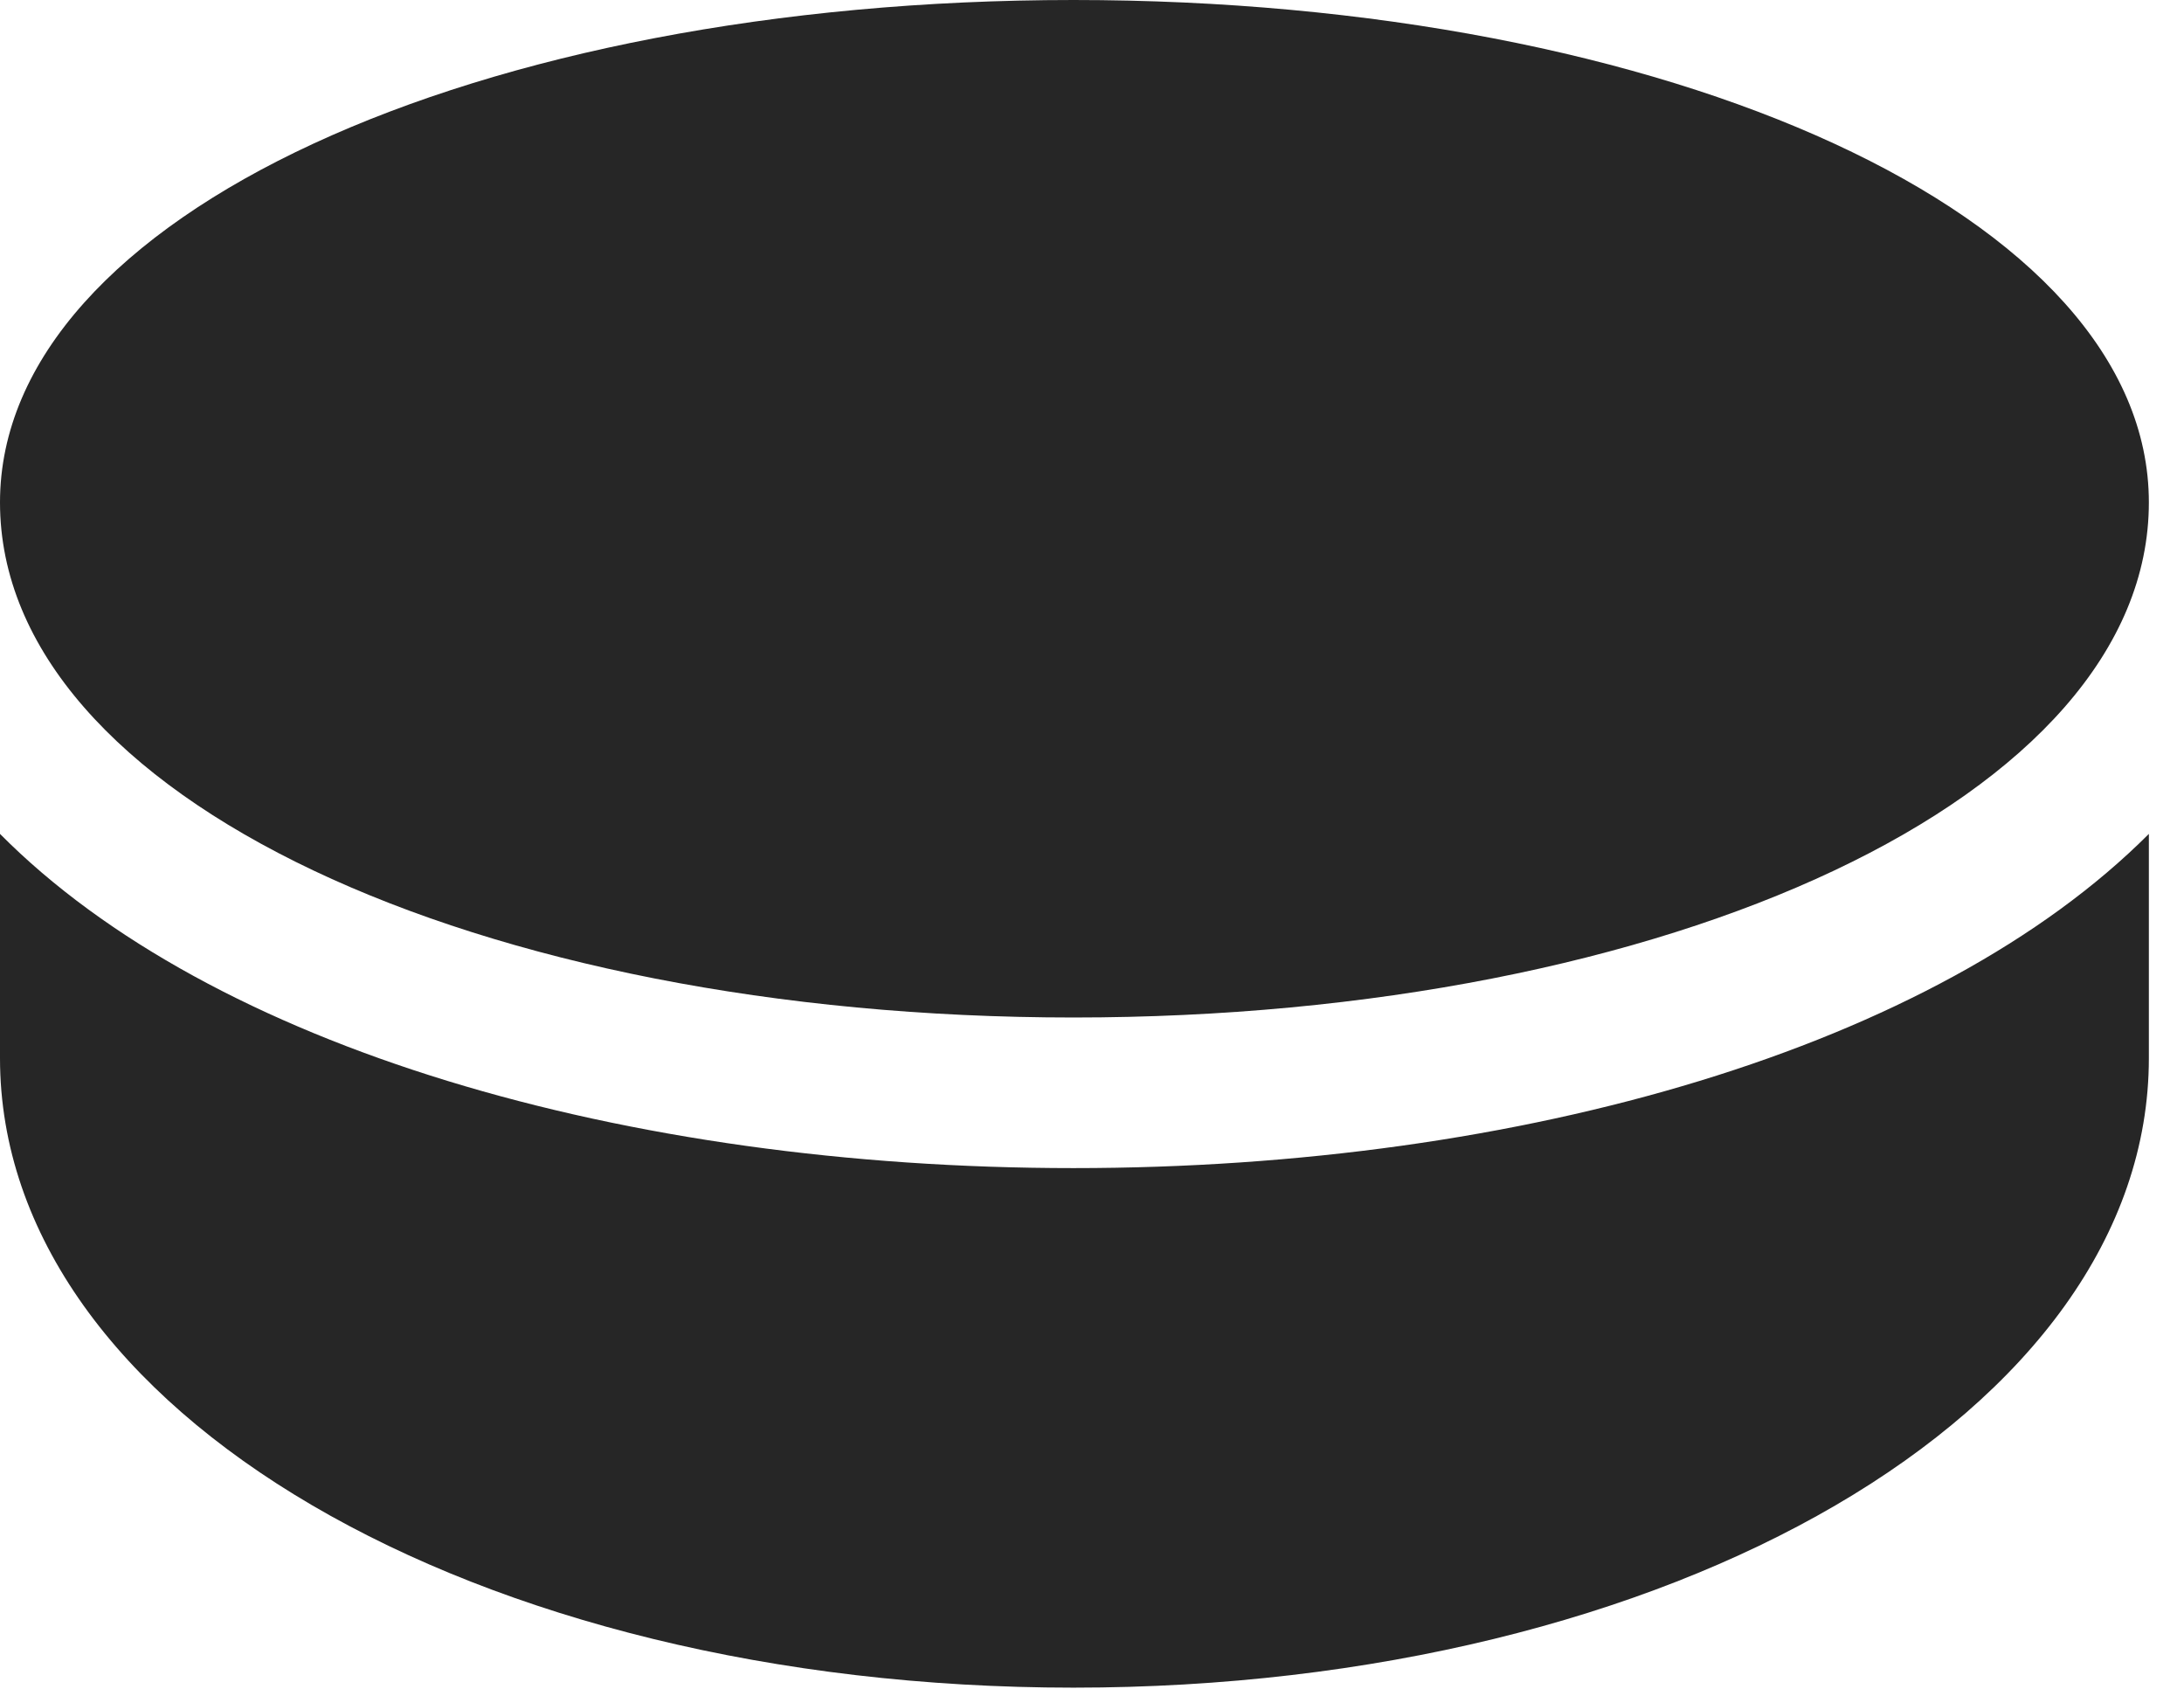 <?xml version="1.0" encoding="UTF-8"?>
<!--Generator: Apple Native CoreSVG 326-->
<!DOCTYPE svg PUBLIC "-//W3C//DTD SVG 1.1//EN" "http://www.w3.org/Graphics/SVG/1.1/DTD/svg11.dtd">
<svg version="1.1" xmlns="http://www.w3.org/2000/svg" xmlns:xlink="http://www.w3.org/1999/xlink"
       viewBox="0 0 22.439 17.346">
       <g>
              <rect height="17.346" opacity="0" width="22.439" x="0" y="0" />
              <path d="M11.029 10.452C17.141 10.452 22.078 8.189 22.078 5.161C22.078 2.214 17.141 0 11.029 0C4.912 0 0 2.214 0 5.161C0 8.189 4.912 10.452 11.029 10.452ZM11.029 17.336C17.173 17.336 22.078 14.499 22.078 10.869L22.078 8.566C19.893 10.754 15.642 11.999 11.029 11.999C6.415 11.999 2.172 10.756 0 8.566L0 10.869C0 14.499 4.88 17.336 11.029 17.336Z"
                     fill="currentColor" fill-opacity="0.85" />
       </g>
</svg>